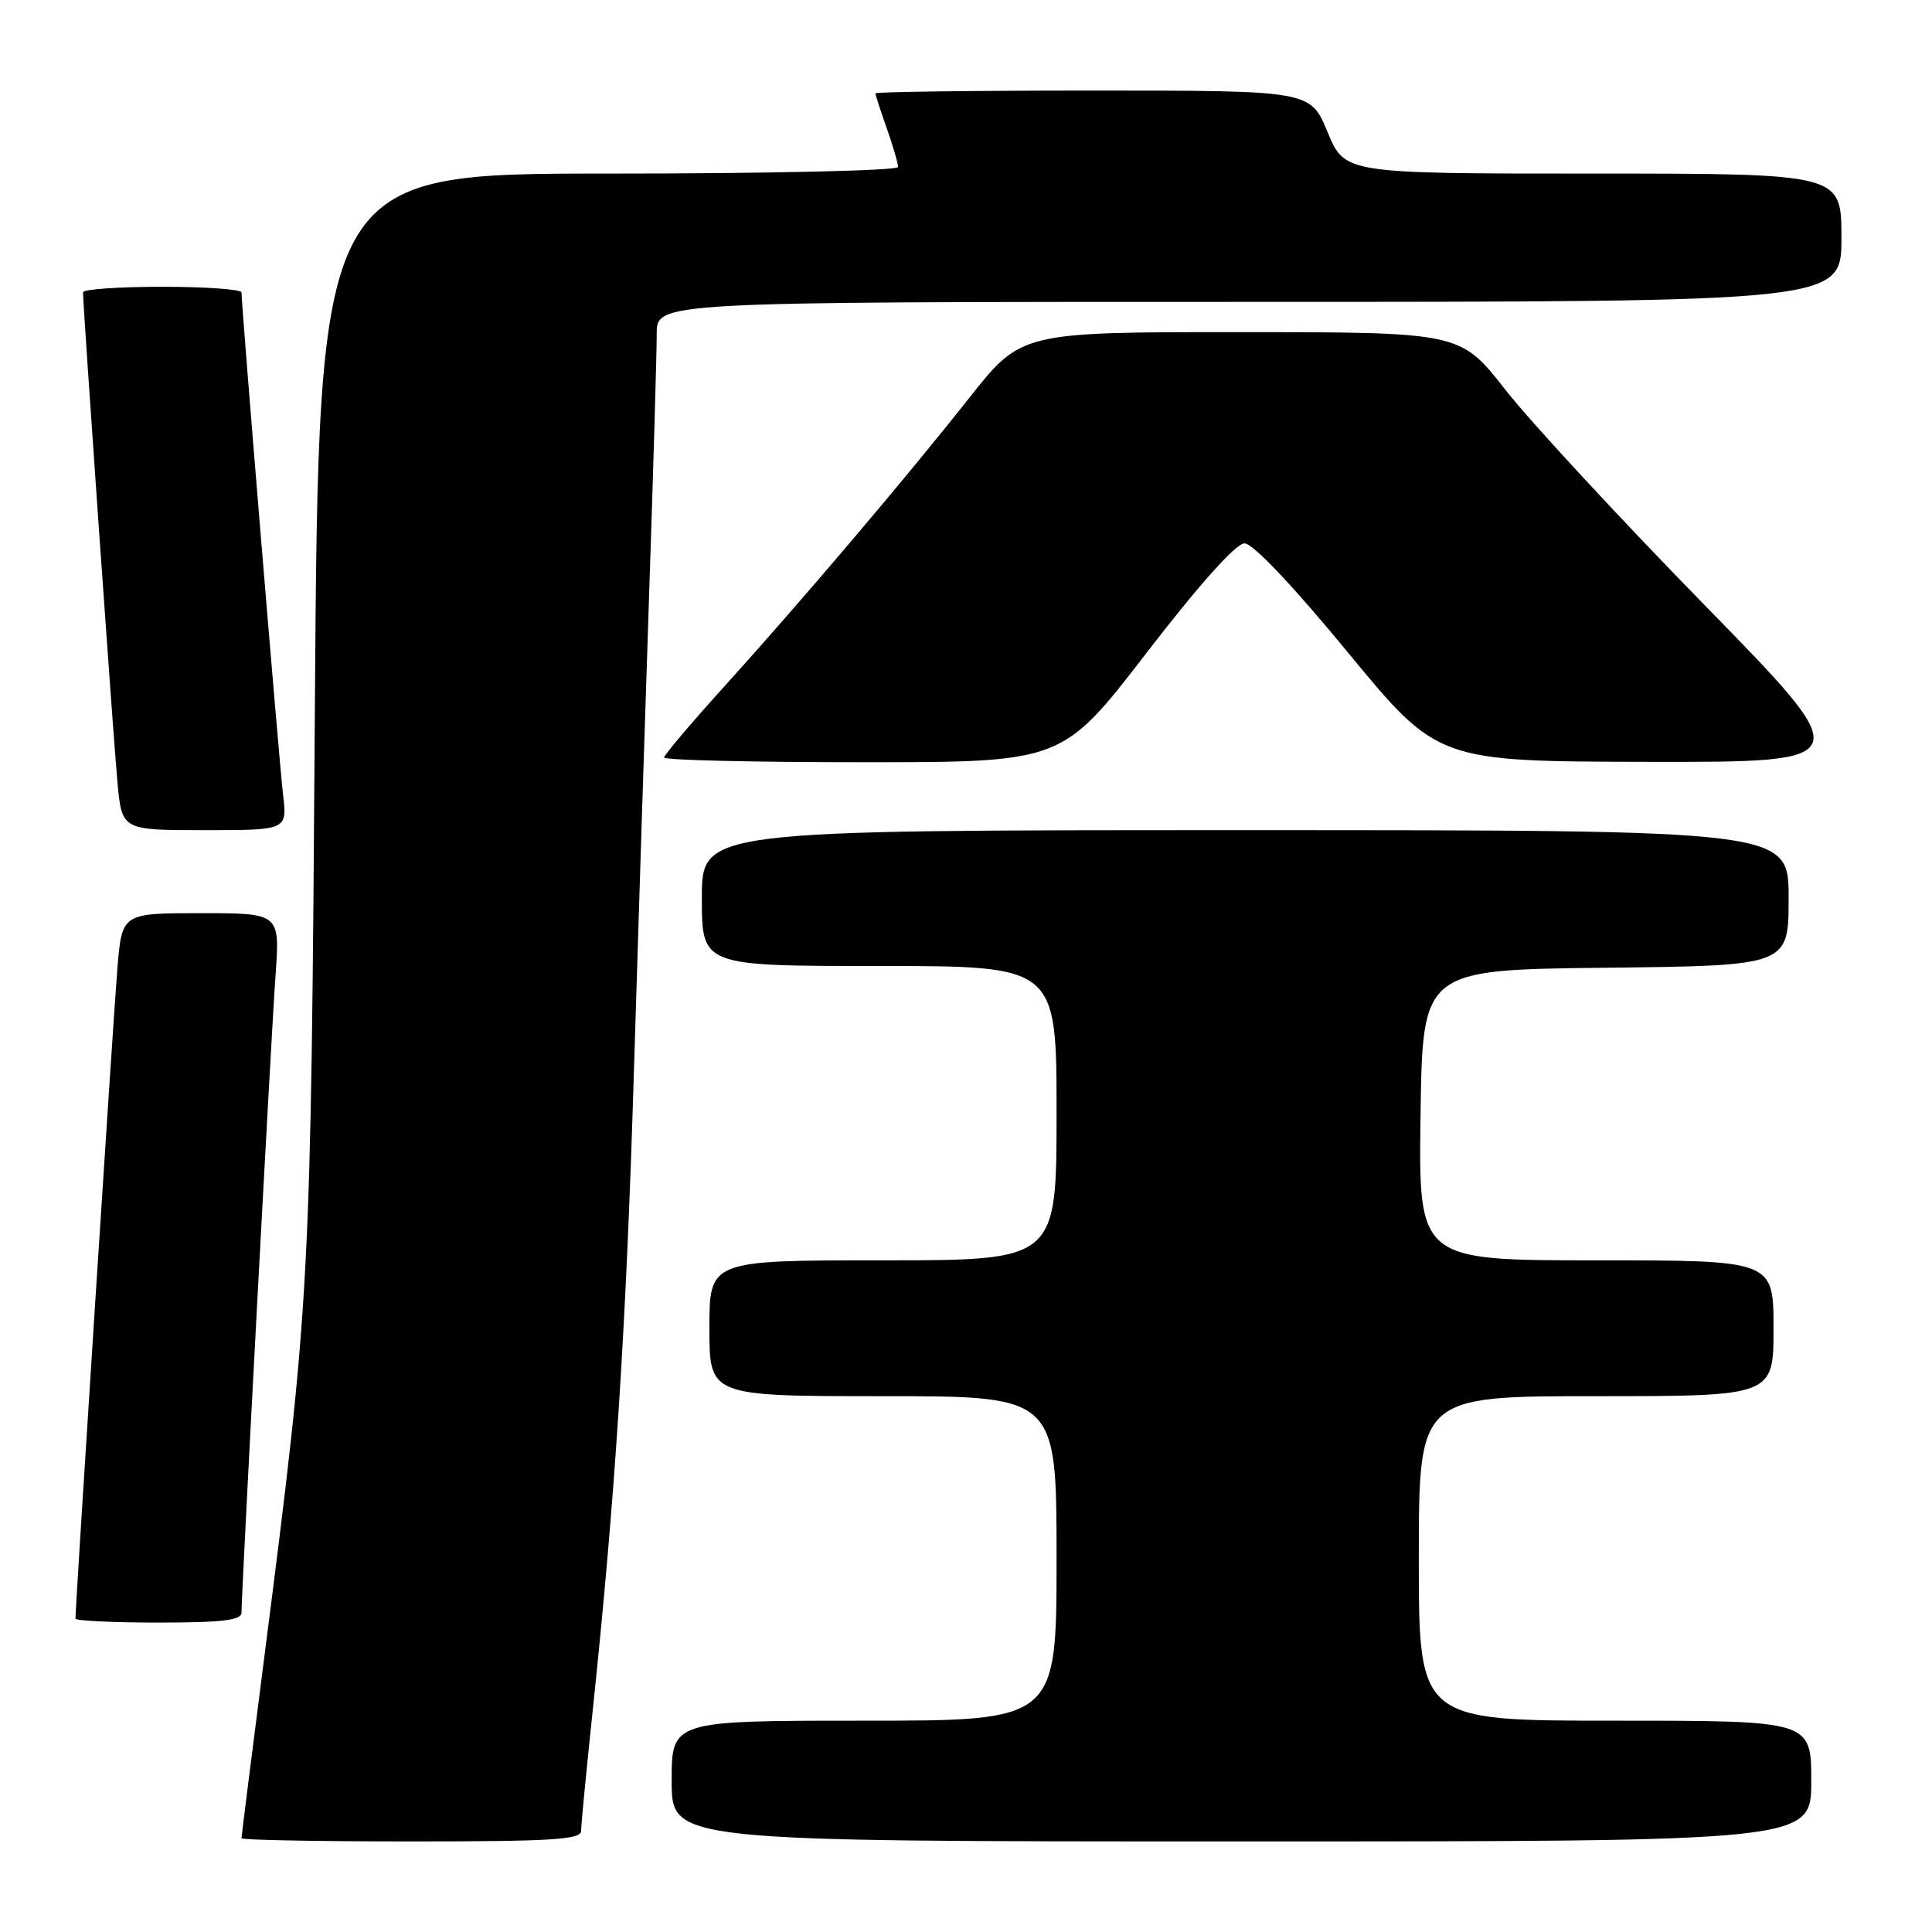 <?xml version="1.0" encoding="UTF-8" standalone="no"?>
<!DOCTYPE svg PUBLIC "-//W3C//DTD SVG 1.1//EN" "http://www.w3.org/Graphics/SVG/1.1/DTD/svg11.dtd" >
<svg xmlns="http://www.w3.org/2000/svg" xmlns:xlink="http://www.w3.org/1999/xlink" version="1.1" viewBox="0 0 256 256">
 <g >
 <path fill="currentColor"
d=" M 77.00 242.61 C 77.00 241.84 77.68 234.78 78.51 226.91 C 81.50 198.58 82.97 175.92 83.98 142.50 C 84.55 123.80 85.47 95.00 86.02 78.50 C 86.58 62.00 87.02 46.59 87.02 44.25 C 87.00 40.00 87.00 40.00 165.50 40.00 C 244.00 40.00 244.00 40.00 244.00 31.50 C 244.00 23.00 244.00 23.00 211.10 23.00 C 178.19 23.00 178.19 23.00 175.91 17.50 C 173.63 12.00 173.63 12.00 144.82 12.00 C 128.97 12.00 116.00 12.17 116.00 12.37 C 116.00 12.58 116.67 14.66 117.50 17.00 C 118.33 19.34 119.00 21.64 119.00 22.13 C 119.00 22.61 101.85 23.00 80.60 23.00 C 42.21 23.00 42.21 23.00 41.72 94.25 C 41.19 170.71 41.13 171.92 34.99 219.82 C 33.34 232.64 32.00 243.33 32.00 243.57 C 32.00 243.81 42.12 244.00 54.50 244.00 C 73.07 244.00 77.00 243.76 77.00 242.61 Z  M 240.00 236.00 C 240.00 228.00 240.00 228.00 214.00 228.00 C 188.00 228.00 188.00 228.00 188.00 206.50 C 188.00 185.00 188.00 185.00 211.50 185.00 C 235.00 185.00 235.00 185.00 235.00 176.00 C 235.00 167.00 235.00 167.00 211.48 167.00 C 187.96 167.00 187.96 167.00 188.23 147.75 C 188.50 128.50 188.50 128.50 212.75 128.23 C 237.00 127.96 237.00 127.96 237.00 118.98 C 237.00 110.00 237.00 110.00 165.00 110.00 C 93.00 110.00 93.00 110.00 93.00 119.00 C 93.00 128.00 93.00 128.00 116.50 128.00 C 140.00 128.00 140.00 128.00 140.00 147.50 C 140.00 167.00 140.00 167.00 117.00 167.00 C 94.00 167.00 94.00 167.00 94.00 176.00 C 94.00 185.00 94.00 185.00 117.00 185.00 C 140.00 185.00 140.00 185.00 140.00 206.50 C 140.00 228.00 140.00 228.00 114.50 228.00 C 89.00 228.00 89.00 228.00 89.00 236.00 C 89.00 244.00 89.00 244.00 164.50 244.00 C 240.00 244.00 240.00 244.00 240.00 236.00 Z  M 32.00 213.68 C 32.00 210.92 35.94 137.11 36.51 129.25 C 37.10 121.00 37.10 121.00 26.64 121.00 C 16.17 121.00 16.17 121.00 15.56 128.25 C 15.06 134.17 10.00 212.66 10.00 214.47 C 10.00 214.76 14.95 215.00 21.00 215.00 C 29.43 215.00 32.00 214.69 32.00 213.68 Z  M 37.50 105.25 C 37.00 101.05 32.01 40.66 32.00 38.75 C 32.00 38.34 27.28 38.00 21.50 38.00 C 15.72 38.00 11.00 38.33 11.00 38.73 C 11.00 40.62 15.05 98.25 15.57 103.75 C 16.16 110.00 16.16 110.00 27.11 110.00 C 38.07 110.00 38.07 110.00 37.50 105.25 Z  M 151.93 86.50 C 158.99 77.34 163.77 72.00 164.91 72.00 C 166.01 72.00 171.32 77.60 178.60 86.45 C 190.50 100.89 190.50 100.89 218.36 100.95 C 246.22 101.00 246.22 101.00 225.86 80.17 C 214.66 68.72 202.80 55.90 199.50 51.68 C 193.50 44.02 193.50 44.02 164.41 44.01 C 135.32 44.00 135.32 44.00 128.41 52.75 C 119.84 63.59 106.12 79.75 95.82 91.13 C 91.52 95.88 88.00 100.04 88.00 100.38 C 88.00 100.72 99.87 101.00 114.38 101.00 C 140.76 101.00 140.76 101.00 151.93 86.50 Z "/>
</g>
</svg>